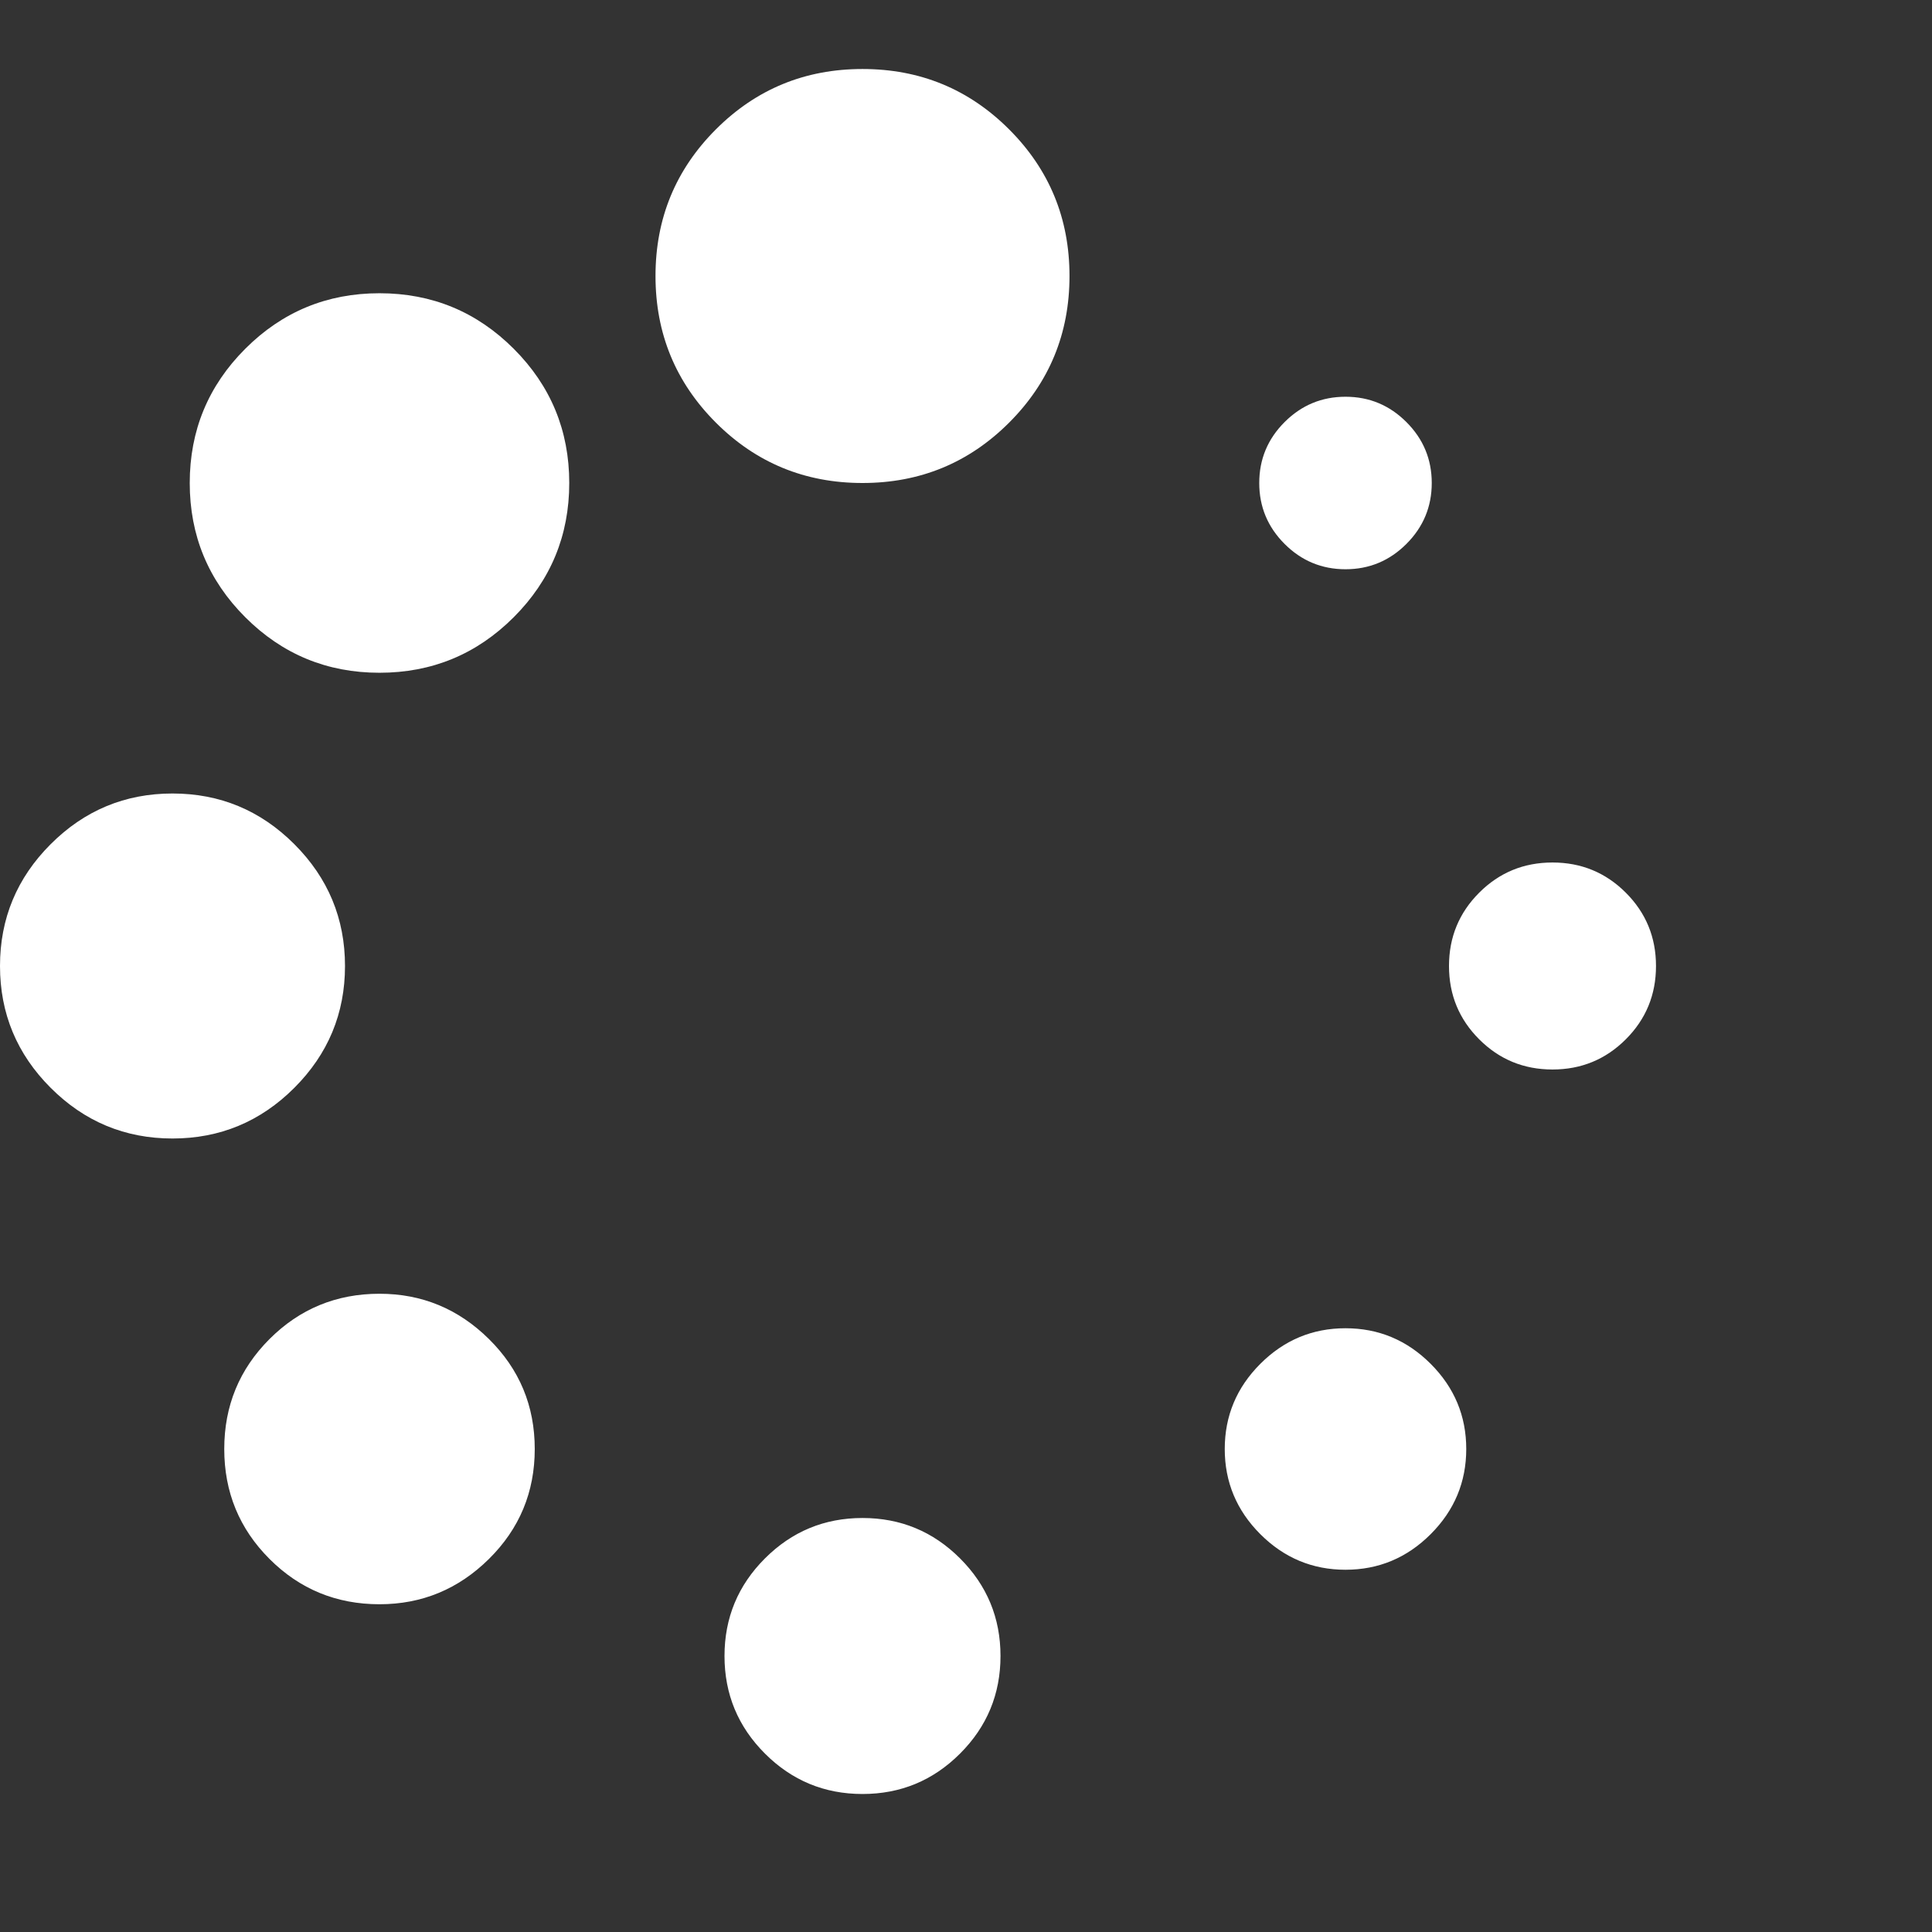 <?xml version="1.0" encoding="utf-8"?>
<!DOCTYPE svg PUBLIC "-//W3C//DTD SVG 1.1 Tiny//EN" "http://www.w3.org/Graphics/SVG/1.1/DTD/svg11-tiny.dtd">
<svg version="1.1" baseProfile="tiny" id="Layer_1" xmlns="http://www.w3.org/2000/svg" xmlns:xlink="http://www.w3.org/1999/xlink" x="0px" y="0px" width="16px" height="16px" viewBox="0 0 500 500" xml:space="preserve">
	<rect x="0" y="0" width="500" height="500" fill="#333333" stroke="none"/>
	<path d="M138.393 375q0 16.741-11.858 28.46t-28.32 11.719q-16.741 0-28.46-11.719t-11.719-28.46 11.719-28.46 28.46-11.719q16.462 0 28.32 11.719t11.858 28.46zM258.929 428.571q0 14.788-10.463 25.251t-25.251 10.463-25.251-10.463-10.463-25.251 10.463-25.251 25.251-10.463 25.251 10.463 10.463 25.251zM89.286 250q0 18.415-13.114 31.529t-31.529 13.114-31.529-13.114-13.114-31.529 13.114-31.529 31.529-13.114 31.529 13.114 13.114 31.529zM379.464 375q0 12.835-9.208 22.042t-22.042 9.208-22.042-9.208-9.208-22.042 9.208-22.042 22.042-9.208 22.042 9.208 9.208 22.042zM147.321 125q0 20.368-14.37 34.738t-34.738 14.37-34.738-14.37-14.37-34.738 14.37-34.738 34.738-14.37 34.738 14.37 14.37 34.738zM276.786 71.429q0 22.321-15.625 37.946t-37.946 15.625-37.946-15.625-15.625-37.946 15.625-37.946 37.946-15.625 37.946 15.625 15.625 37.946zM428.571 250q0 11.161-7.813 18.973t-18.973 7.813-18.973-7.813-7.813-18.973 7.813-18.973 18.973-7.813 18.973 7.813 7.813 18.973zM370.536 125q0 9.208-6.557 15.765t-15.765 6.557-15.765-6.557-6.557-15.765 6.557-15.765 15.765-6.557 15.765 6.557 6.557 15.765z" fill="#ffffff" />
</svg>
